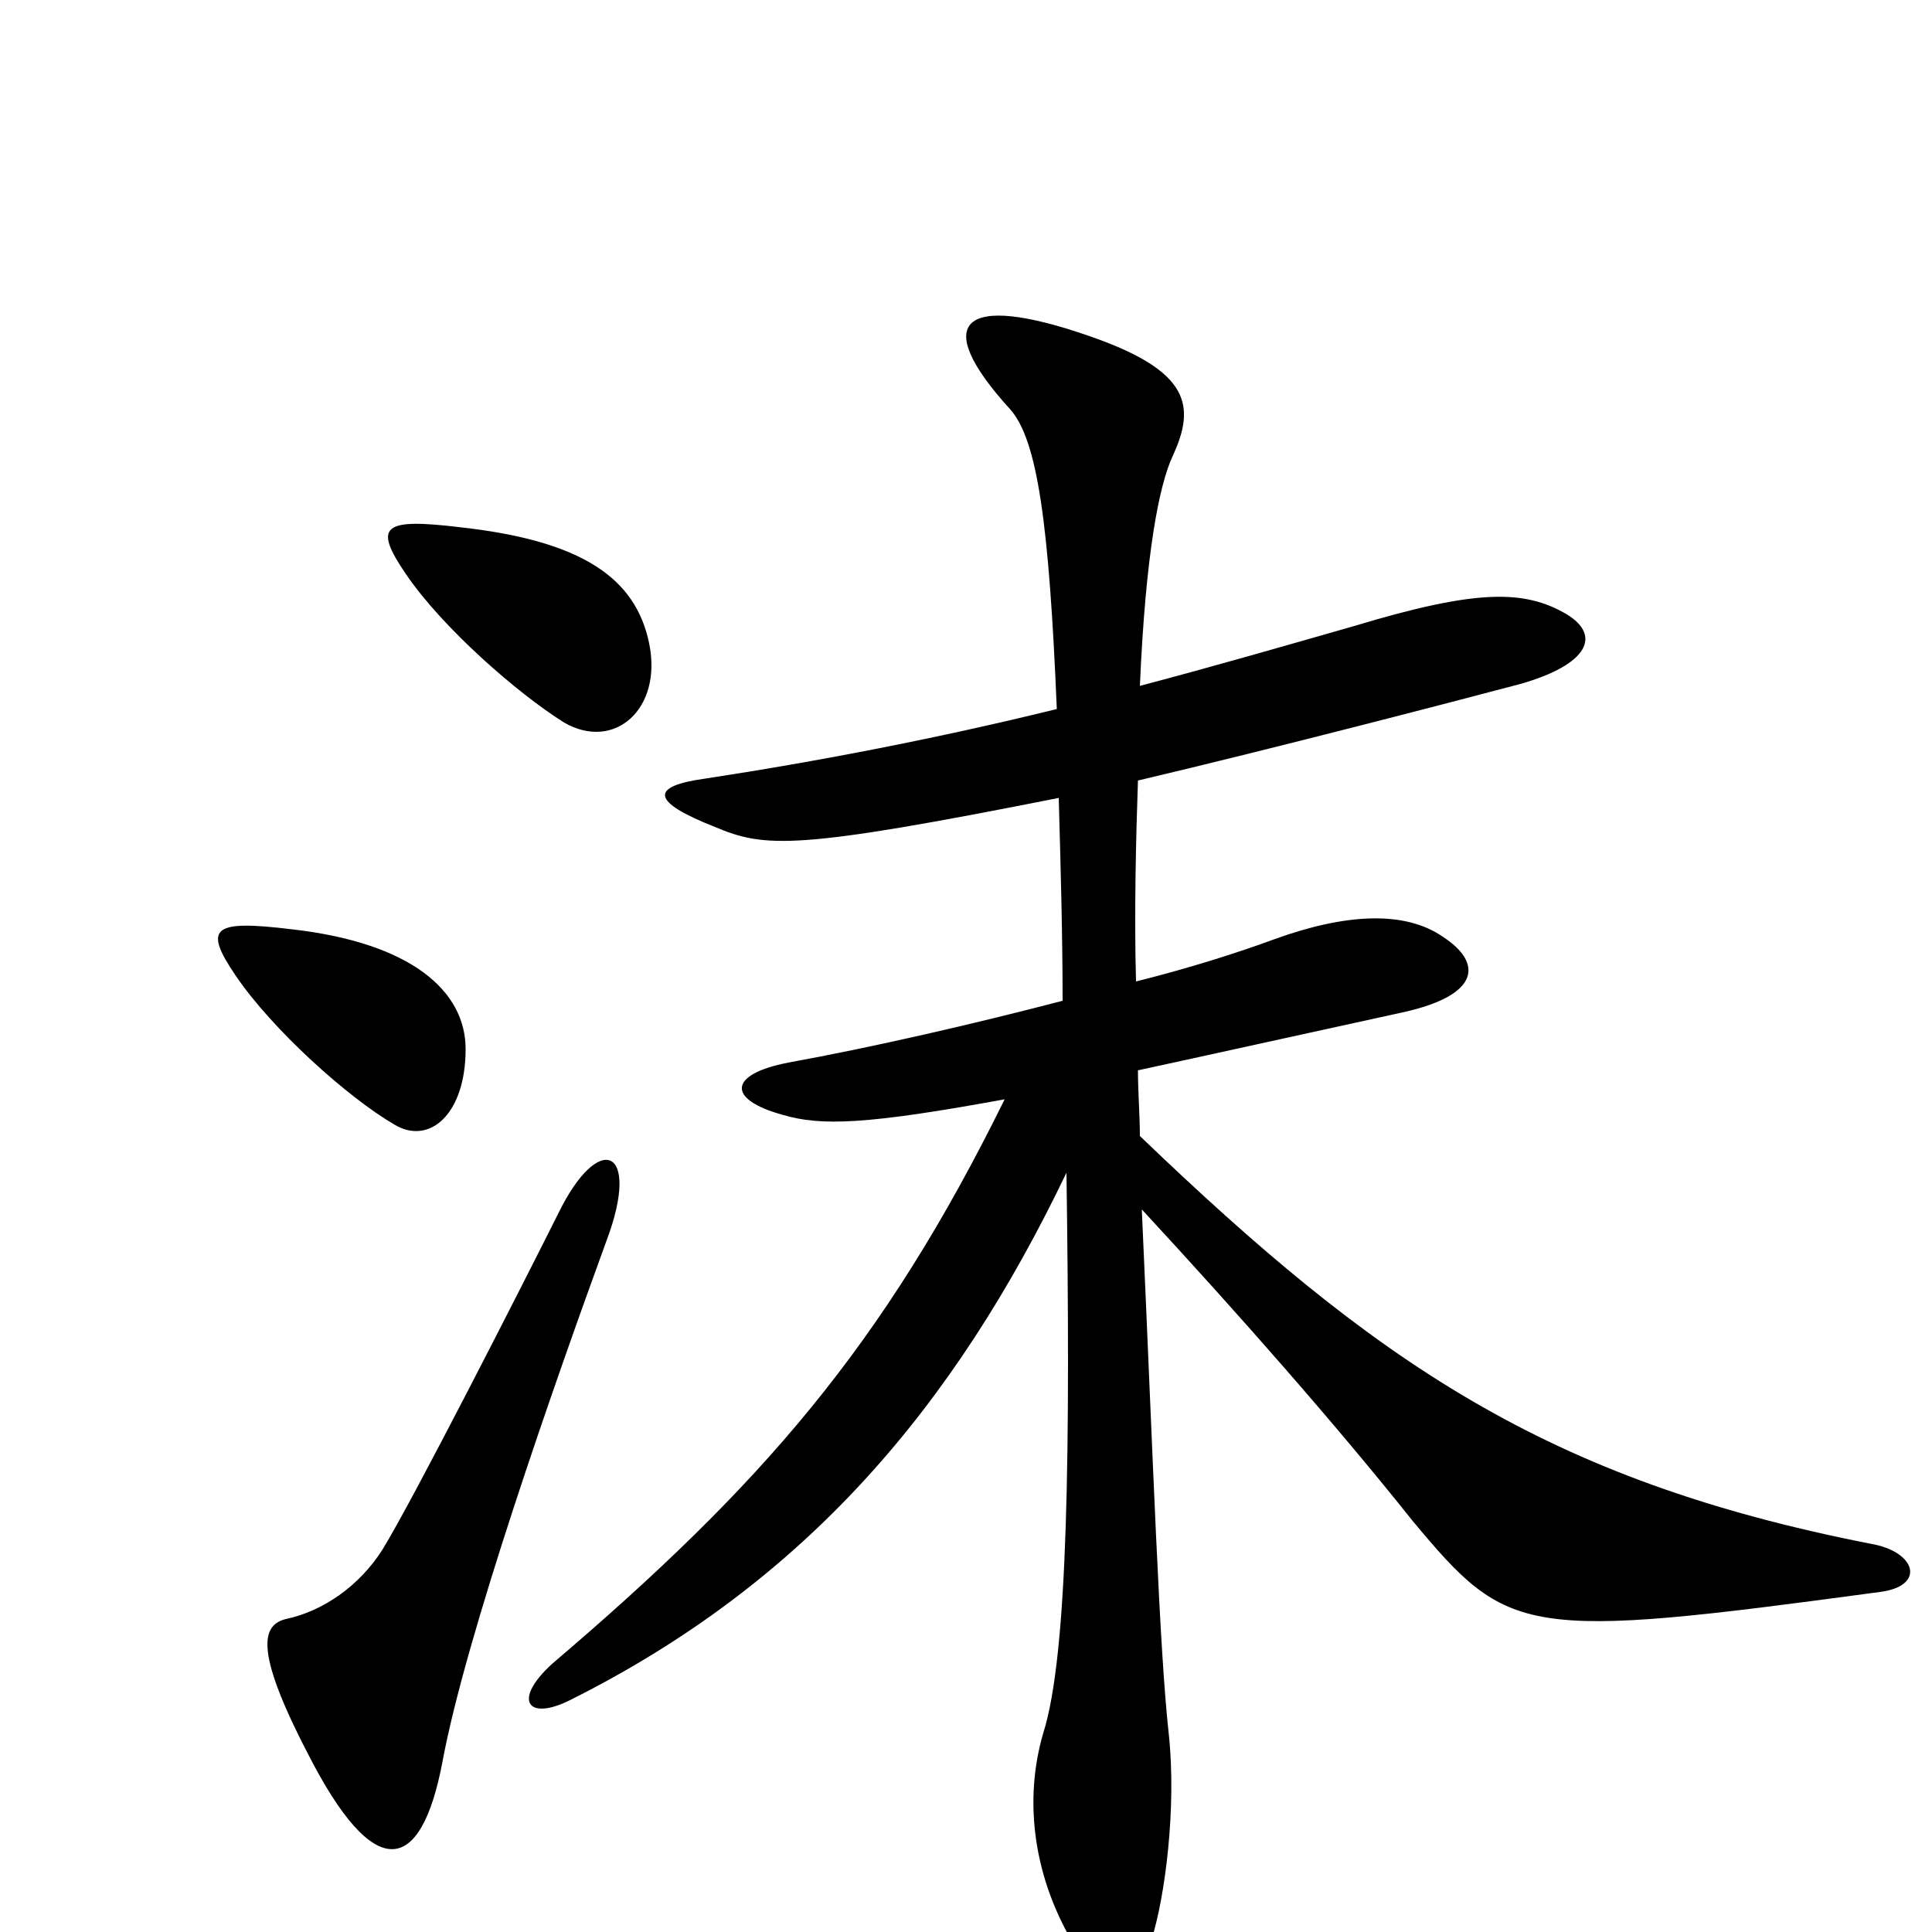 <svg xmlns="http://www.w3.org/2000/svg" viewBox="0 -1000 1000 1000">
	<path fill="#000000" d="M336 -667C329 -701 301 -720 239 -727C198 -732 193 -728 210 -703C229 -675 268 -641 292 -626C318 -611 343 -633 336 -667ZM241 -457C241 -487 213 -512 151 -519C110 -524 105 -520 122 -495C141 -467 180 -432 204 -418C222 -407 241 -423 241 -457ZM973 -176C997 -179 992 -197 968 -201C800 -234 712 -295 590 -412C590 -422 589 -435 589 -446C626 -454 671 -464 726 -476C767 -485 767 -502 747 -515C727 -529 696 -527 660 -514C641 -507 616 -499 588 -492C587 -527 588 -567 589 -596C661 -613 753 -637 787 -646C822 -656 829 -671 811 -682C789 -695 764 -695 701 -676C666 -666 628 -655 590 -645C593 -714 600 -749 607 -764C619 -790 616 -808 564 -826C498 -849 481 -834 523 -788C537 -772 543 -729 547 -633C486 -618 424 -606 365 -597C336 -593 337 -585 370 -572C396 -561 412 -560 548 -587C549 -551 550 -516 550 -482C504 -470 452 -458 408 -450C377 -444 376 -431 405 -423C425 -417 449 -418 520 -431C457 -303 394 -231 286 -139C265 -120 273 -109 295 -120C417 -181 494 -272 552 -393C554 -252 553 -144 540 -103C530 -69 534 -28 558 10C574 36 584 40 596 4C603 -18 609 -64 605 -102C600 -147 597 -241 591 -374C641 -320 692 -262 731 -213C781 -153 788 -151 973 -176ZM314 -358C332 -406 310 -415 289 -372C271 -336 214 -224 198 -198C186 -179 167 -166 148 -162C136 -159 131 -147 159 -93C194 -24 218 -30 229 -88C241 -153 287 -284 314 -358Z"/>
</svg>
